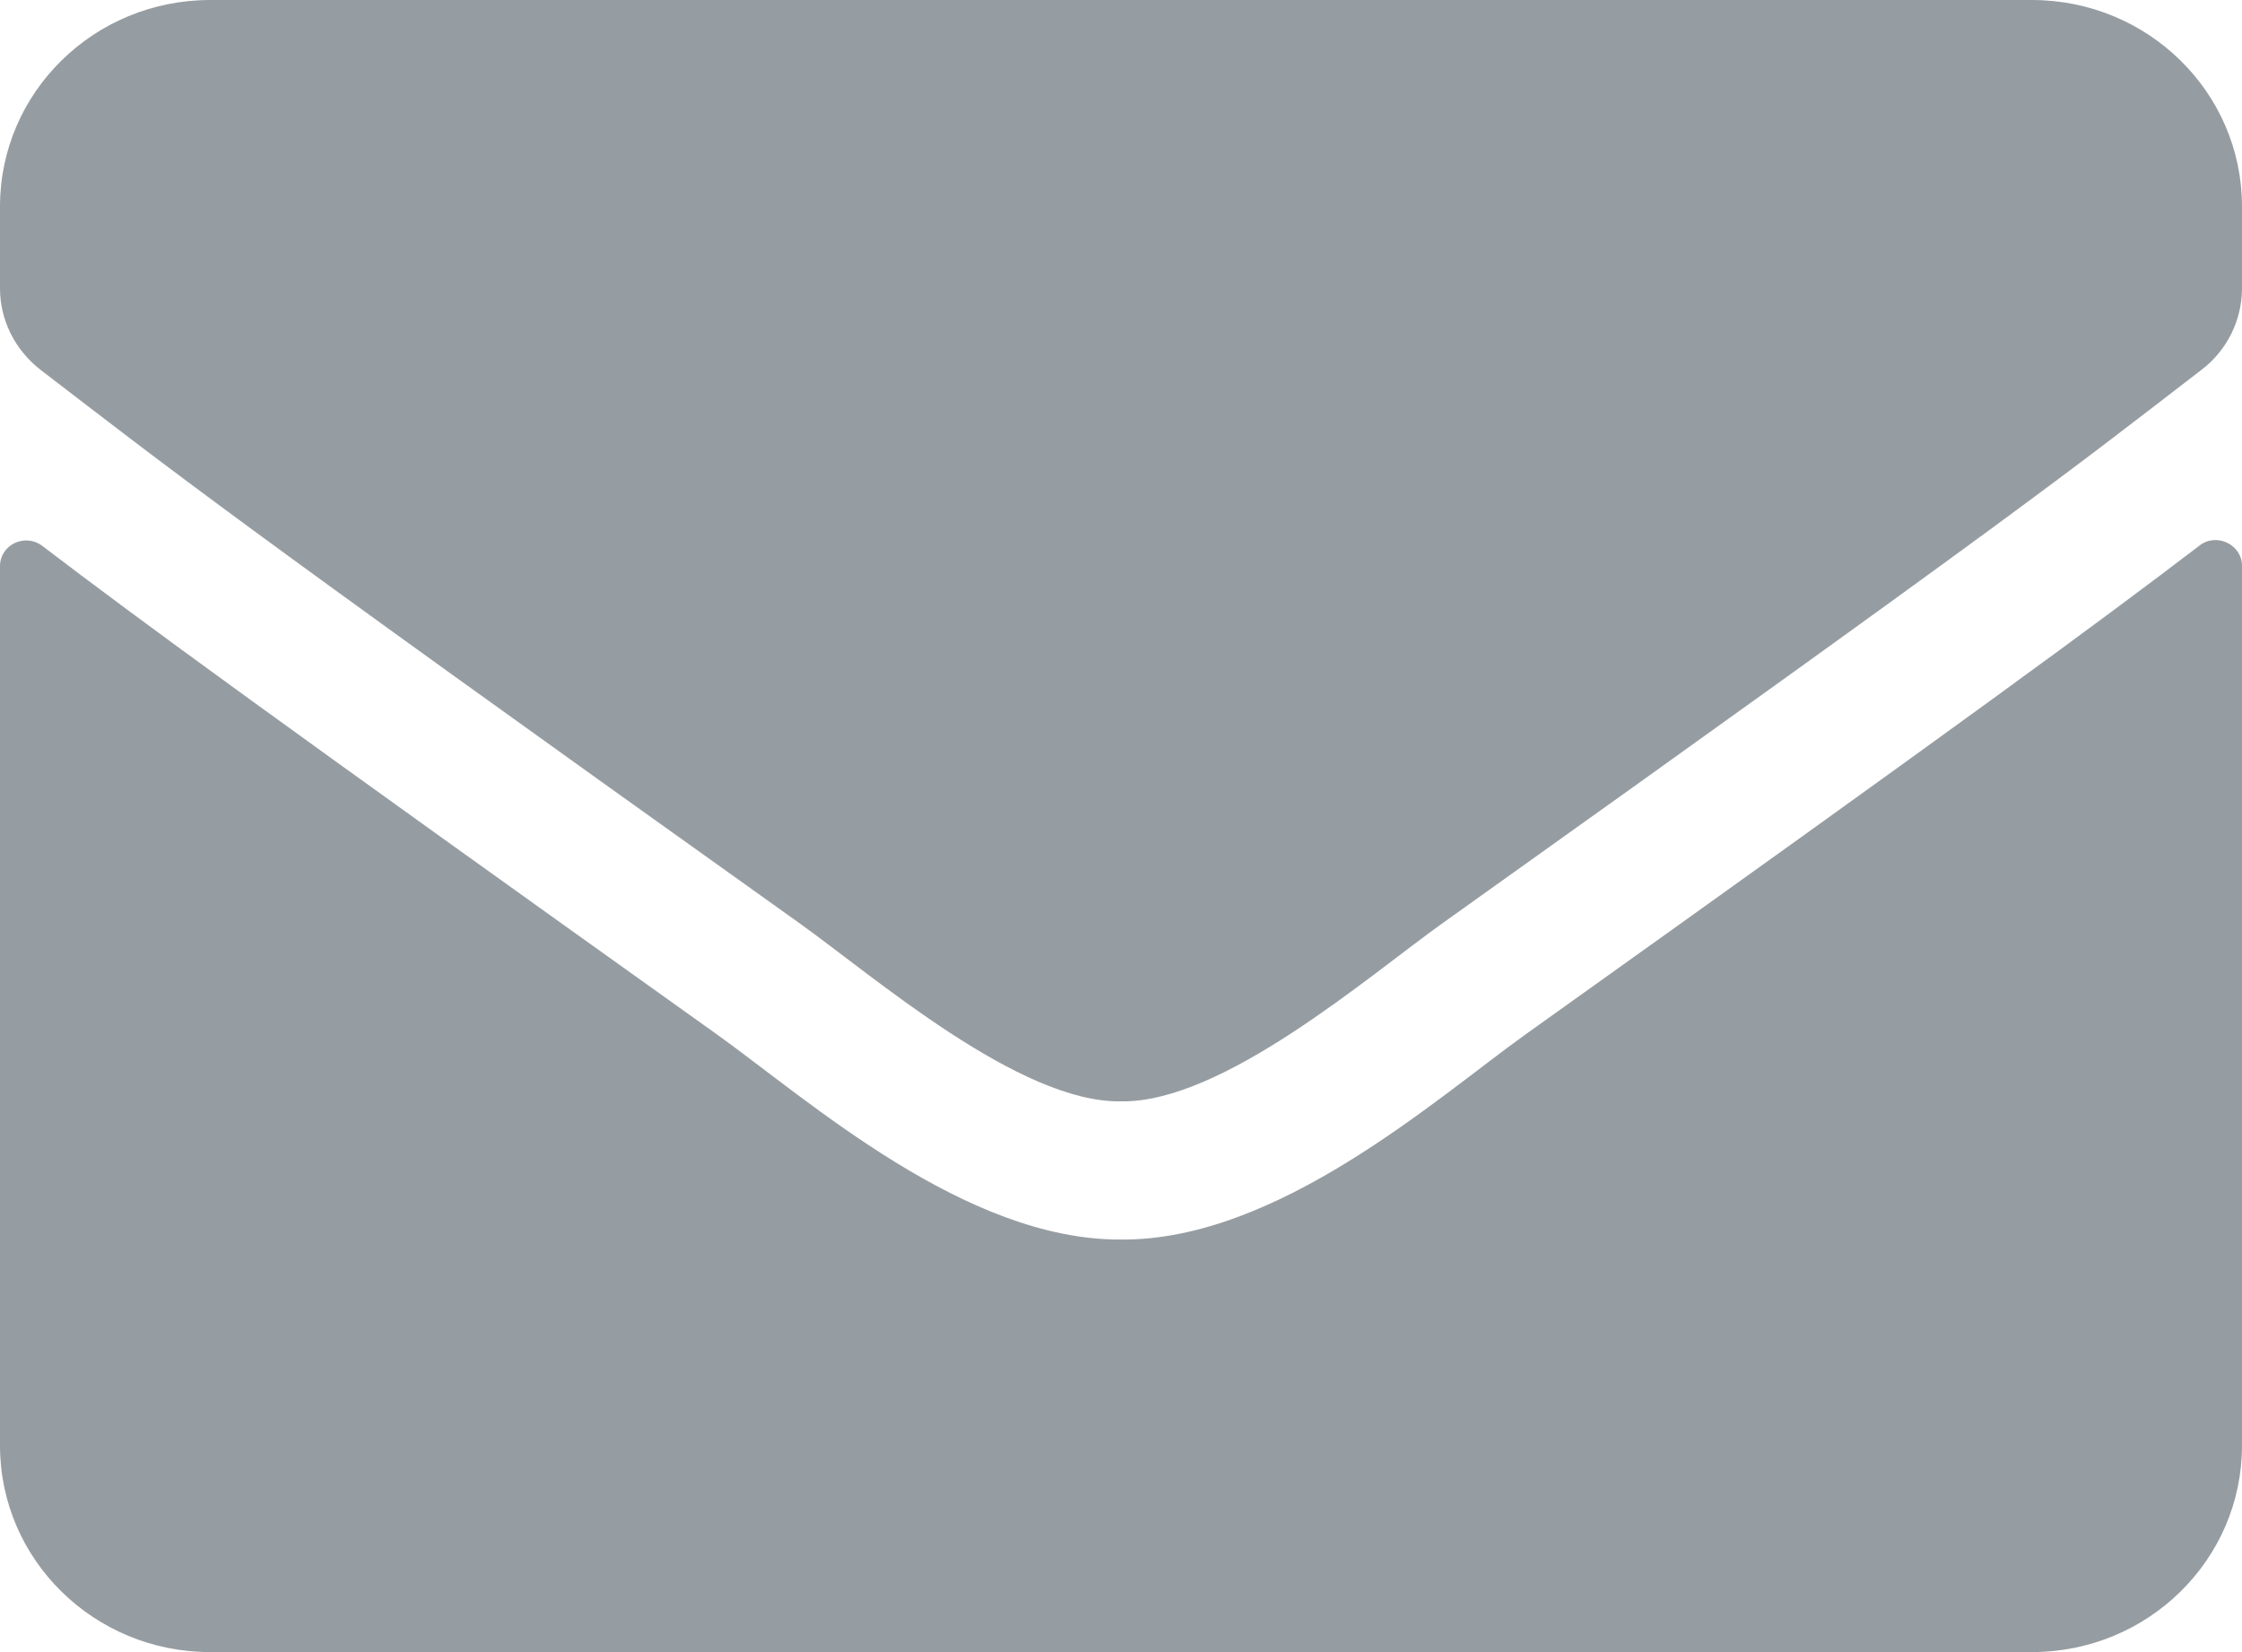 ﻿<?xml version="1.0" encoding="utf-8"?>
<svg version="1.1" xmlns:xlink="http://www.w3.org/1999/xlink" width="19px" height="14px" xmlns="http://www.w3.org/2000/svg">
  <g transform="matrix(1 0 0 1 -511 -344 )">
    <path d="M 12.925 8.768  C 16.71 6.067  17.809 5.257  18.64 4.623  C 18.785 4.51  19 4.616  19 4.794  L 19 12.25  C 19 13.217  18.203 14  17.219 14  L 1.781 14  C 0.797 14  0 13.217  0 12.25  L 0 4.798  C 0 4.616  0.212 4.514  0.36 4.627  C 1.191 5.261  2.293 6.067  6.079 8.768  C 6.862 9.33  8.183 10.511  9.5 10.504  C 10.825 10.515  12.172 9.308  12.925 8.768  Z M 9.5 9.333  C 10.361 9.348  11.6 8.269  12.224 7.824  C 17.148 4.313  17.523 4.007  18.659 3.132  C 18.874 2.968  19 2.712  19 2.443  L 19 1.75  C 19 0.783  18.203 0  17.219 0  L 1.781 0  C 0.797 0  0 0.783  0 1.75  L 0 2.443  C 0 2.712  0.126 2.964  0.341 3.132  C 1.477 4.003  1.852 4.313  6.776 7.824  C 7.4 8.269  8.639 9.348  9.5 9.333  Z " fill-rule="nonzero" fill="#2e3d47" stroke="none" fill-opacity="0.502" transform="matrix(1 0 0 1 511 344 )" />
  </g>
</svg>